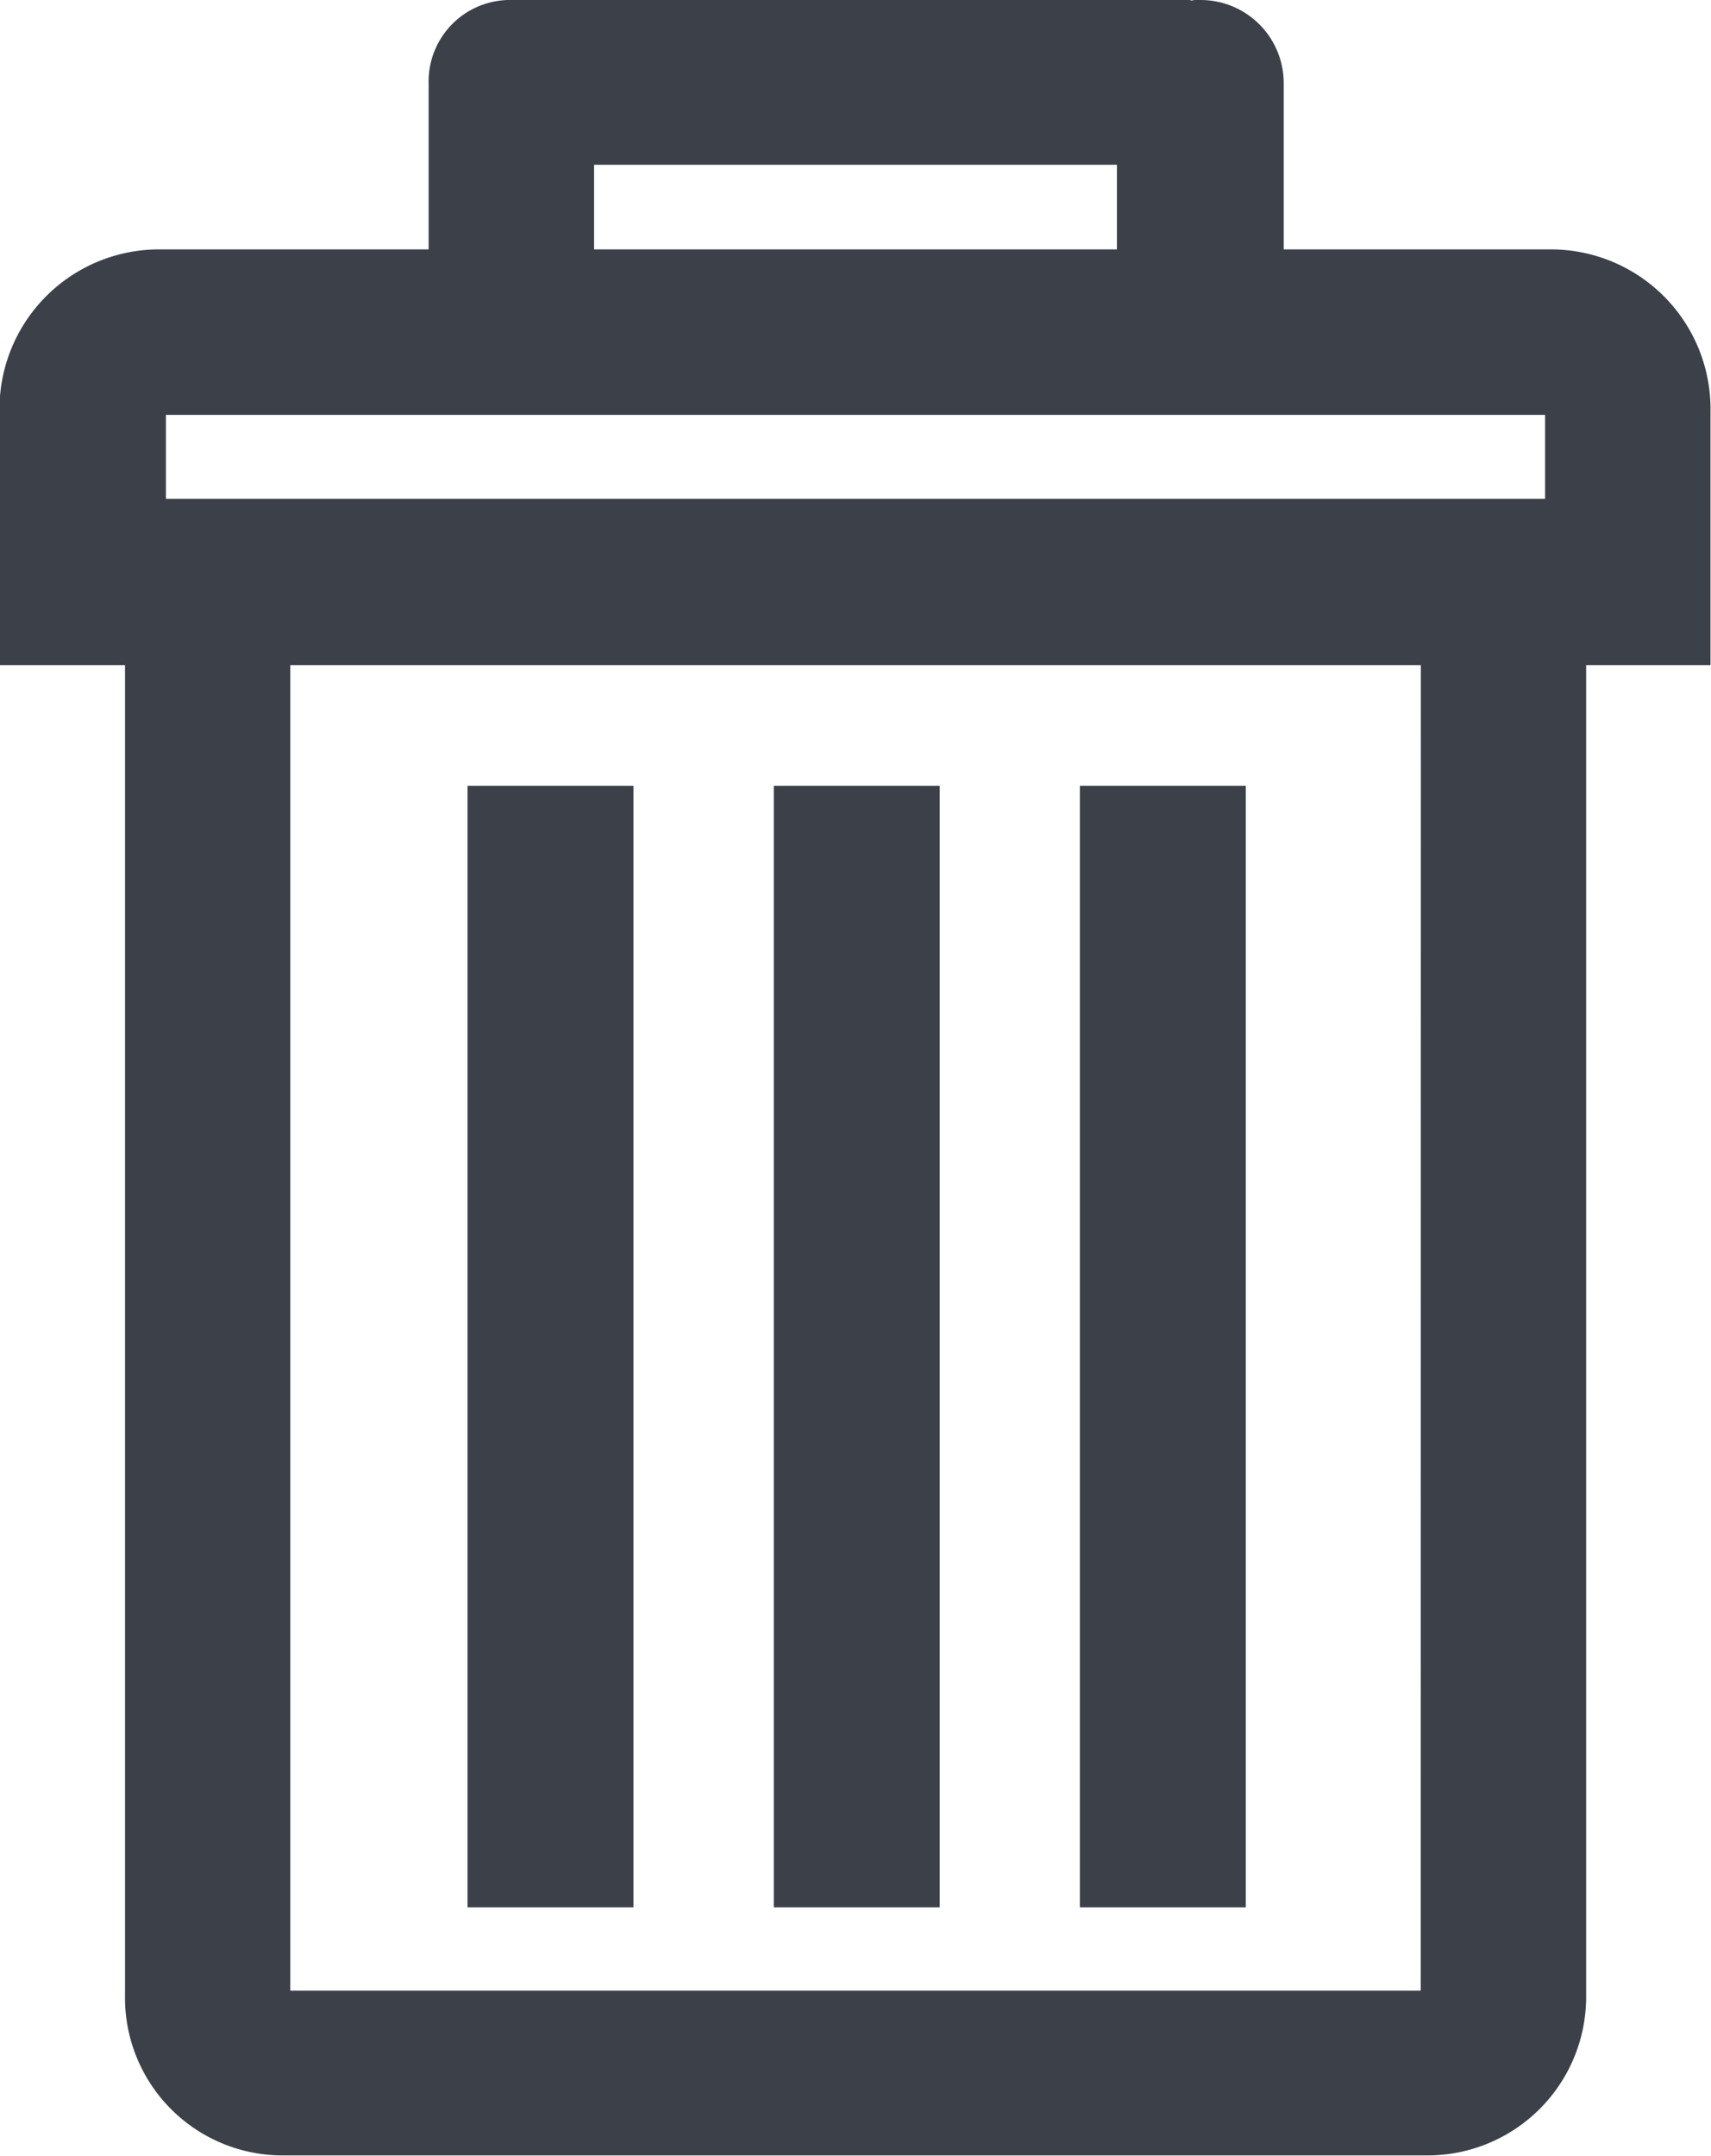 <svg xmlns="http://www.w3.org/2000/svg" width="10.291" height="12.967" viewBox="0 0 10.291 12.967">
  <g id="delete" transform="translate(-81.033 0.1)">
    <g id="Group_69" data-name="Group 69" transform="translate(81.133)">
      <path id="Path_876" data-name="Path 876" d="M90.354,1.5h-1.7V.4a.4.4,0,0,0-.4-.4A.06.06,0,0,0,88.2.014.055.055,0,0,0,88.175,0H84.111a.39.39,0,0,0-.4.4V1.5H82a.86.86,0,0,0-.87.87V3.8h.755V11.9a.848.848,0,0,0,.863.863h6.855a.854.854,0,0,0,.87-.863V3.8h.748V2.374A.86.86,0,0,0,90.354,1.5ZM84.506.791h3.345V1.5H84.506ZM89.678,11.9c0,.05-.022.072-.072.072H82.751c-.05,0-.072-.021-.072-.072V3.8h7Zm.748-8.9H81.931V2.374c0-.05.022-.079.072-.079h8.351c.05,0,.072.029.072.079Z" transform="translate(-81.133)" fill="#3b4049" stroke="#3b4049" stroke-width="0.2"/>
      <rect id="Rectangle_111" data-name="Rectangle 111" width="0.798" height="6.545" transform="translate(6.495 4.726)" fill="#3b4049" stroke="#3b4049" stroke-width="0.2"/>
      <rect id="Rectangle_112" data-name="Rectangle 112" width="0.798" height="6.545" transform="translate(4.654 4.726)" fill="#3b4049" stroke="#3b4049" stroke-width="0.2"/>
      <rect id="Rectangle_113" data-name="Rectangle 113" width="0.798" height="6.545" transform="translate(2.812 4.726)" fill="#3b4049" stroke="#3b4049" stroke-width="0.2"/>
    </g>
  </g>
</svg>
